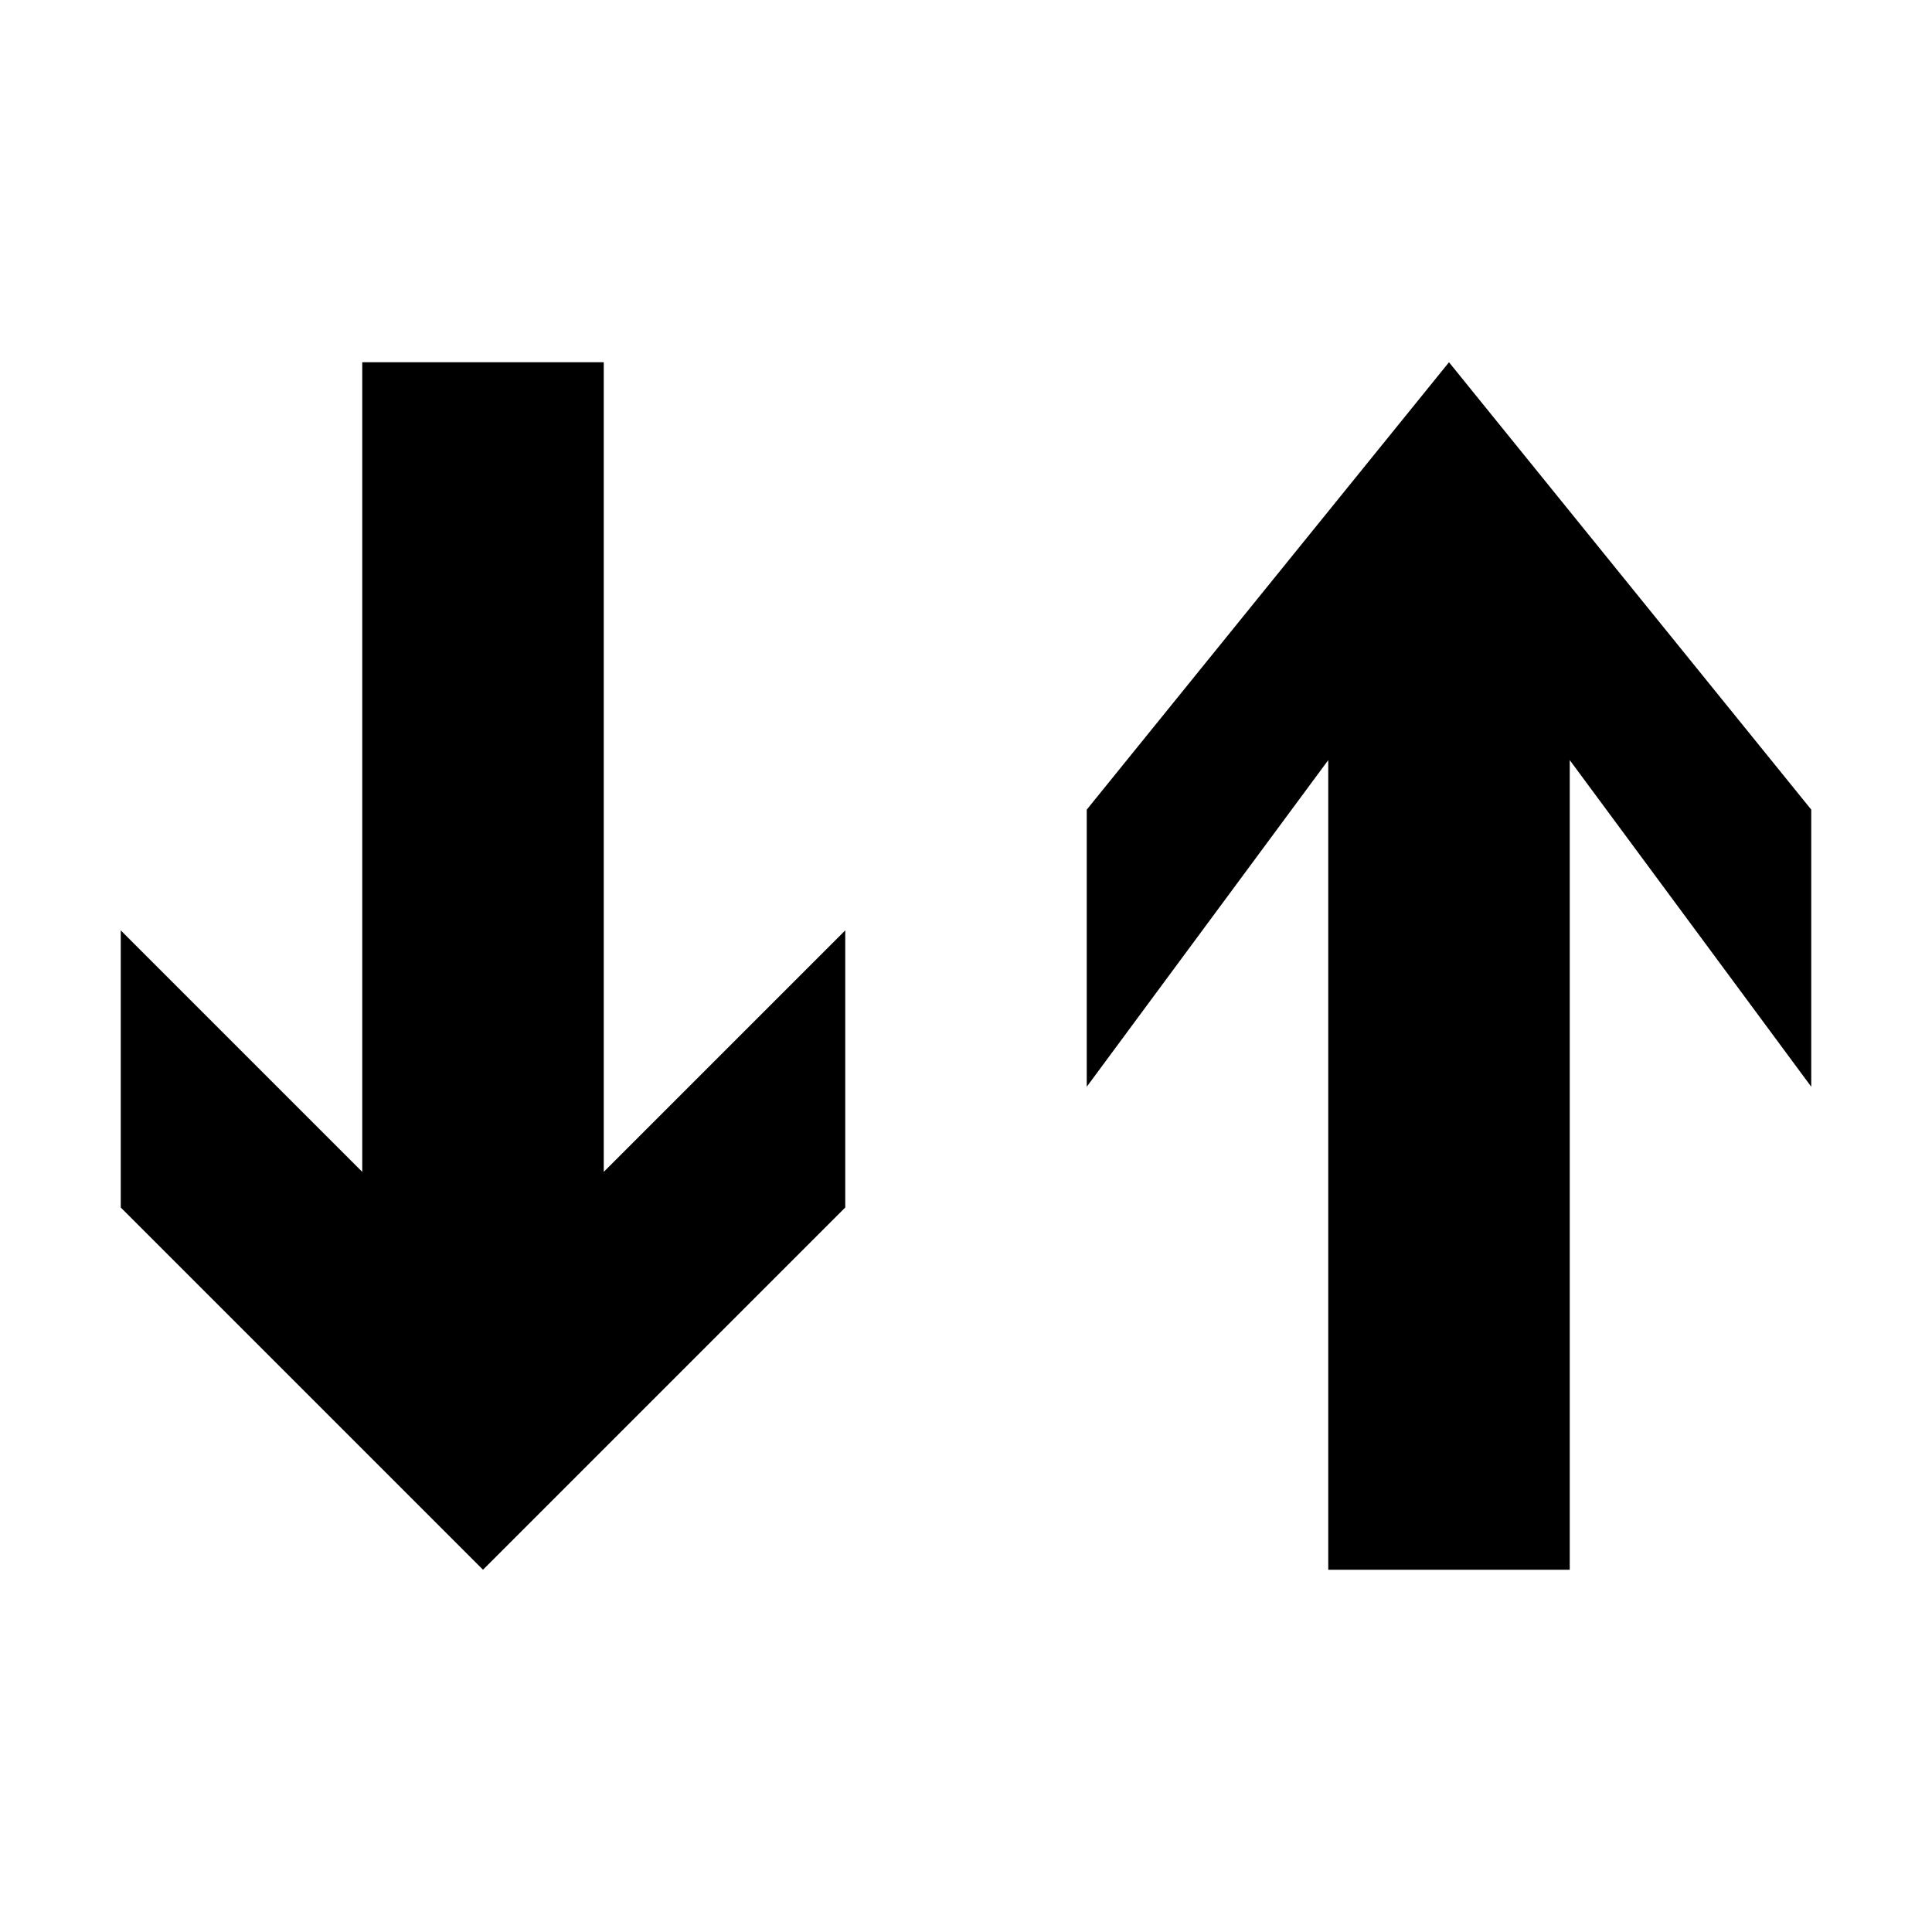 <?xml version="1.0" encoding="utf-8"?>
<!-- Generated by IcoMoon.io -->
<!DOCTYPE svg PUBLIC "-//W3C//DTD SVG 1.1//EN" "http://www.w3.org/Graphics/SVG/1.1/DTD/svg11.dtd">
<svg version="1.1" xmlns="http://www.w3.org/2000/svg" xmlns:xlink="http://www.w3.org/1999/xlink" width="32" height="32" viewBox="0 0 32 32">
<path fill="rgb(0, 0, 0)" d="M10 19.41l4-4v4.59l-6 6-6-6v-4.59l4 4v-13.41h4v13.41zM24 6l-6 7.41v4.59l4-5.41v13.41h4v-13.41l4 5.41v-4.59l-6-7.41z"></path>
</svg>
